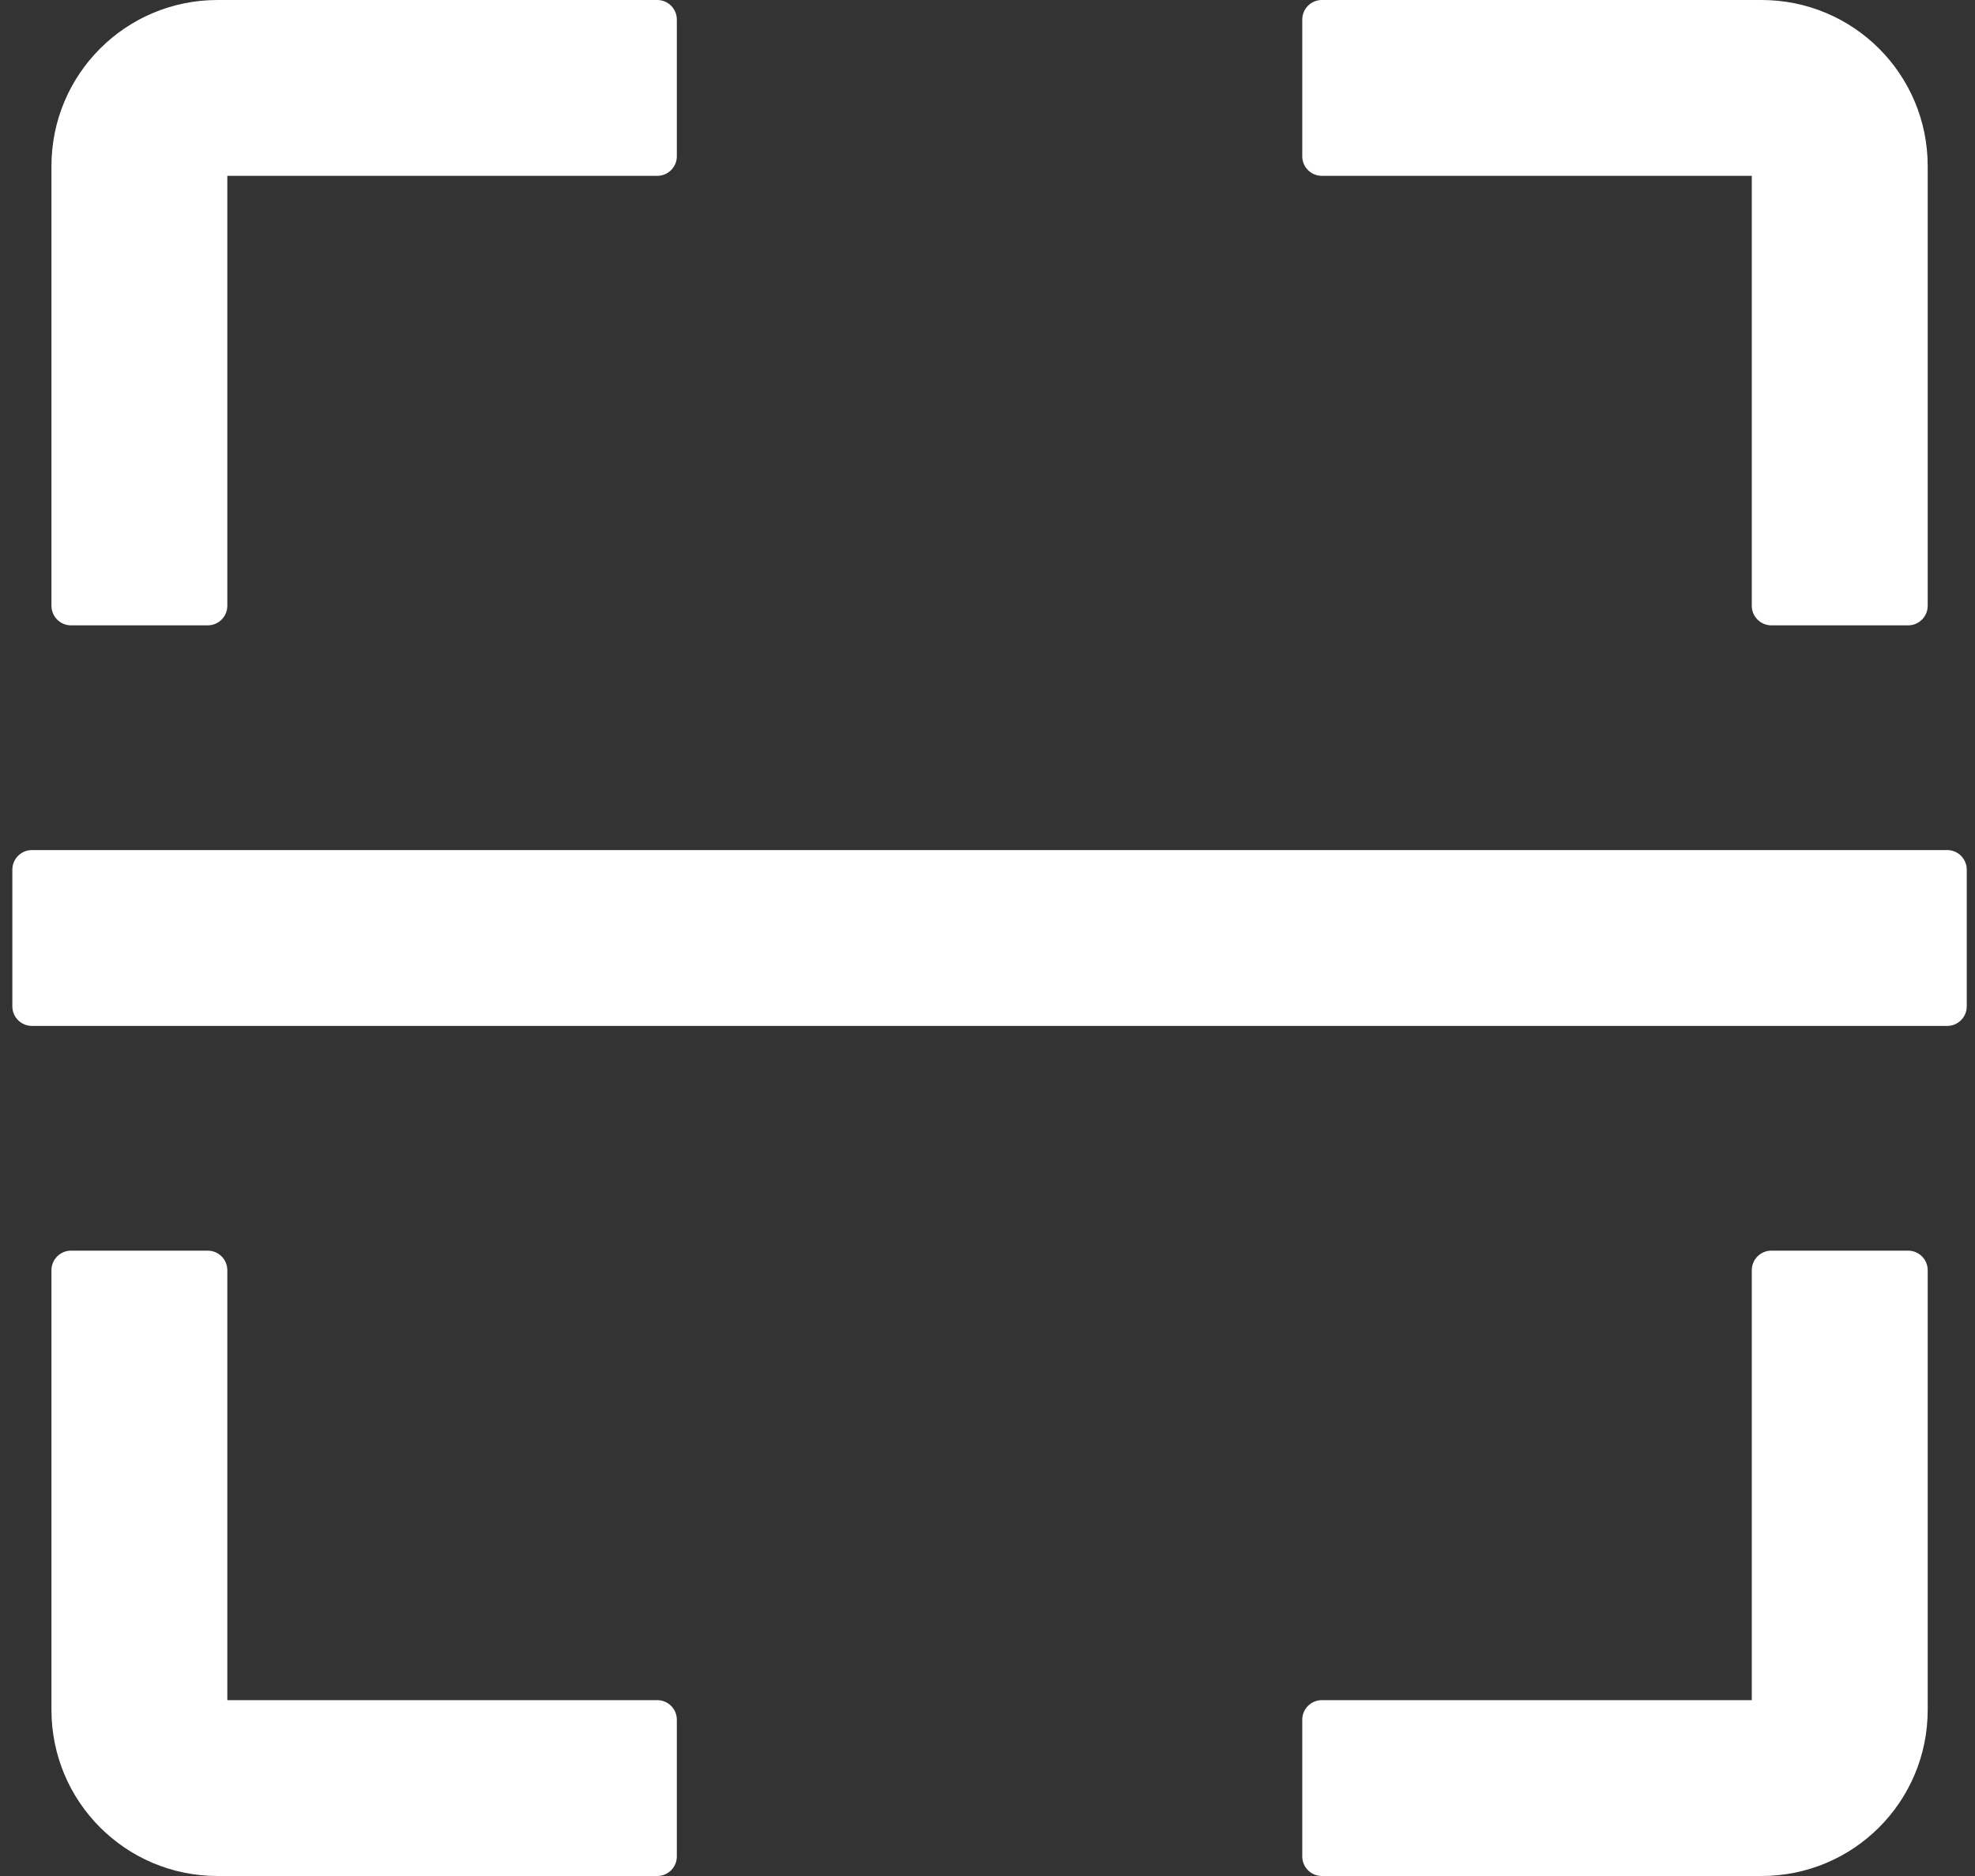<?xml version="1.0" encoding="UTF-8"?>
<svg width="40px" height="38px" viewBox="0 0 40 38" version="1.1" xmlns="http://www.w3.org/2000/svg" xmlns:xlink="http://www.w3.org/1999/xlink">
    <rect x="0" y="0" width="40" height="38" fill="#333333" stroke="none"/>
    <title>扫码</title>
    <g id="手机扫码" stroke="none" stroke-width="1" fill="none" fill-rule="evenodd">
        <g id="收货" transform="translate(-618, -193)" fill="#FFFFFF" fill-rule="nonzero">
            <g id="扫码" transform="translate(618, 193)">
                <path d="M1.438,12.667 L4.208,12.667 C4.426,12.667 4.604,12.489 4.604,12.271 L4.604,3.562 L13.312,3.562 C13.53,3.562 13.708,3.384 13.708,3.167 L13.708,0.396 C13.708,0.178 13.53,0 13.312,0 L4.406,0 C2.546,0 1.042,1.504 1.042,3.365 L1.042,12.271 C1.042,12.489 1.22,12.667 1.438,12.667 Z M26.771,3.562 L35.479,3.562 L35.479,12.271 C35.479,12.489 35.657,12.667 35.875,12.667 L38.646,12.667 C38.864,12.667 39.042,12.489 39.042,12.271 L39.042,3.365 C39.042,1.504 37.538,0 35.677,0 L26.771,0 C26.553,0 26.375,0.178 26.375,0.396 L26.375,3.167 C26.375,3.384 26.553,3.562 26.771,3.562 Z M13.312,34.438 L4.604,34.438 L4.604,25.729 C4.604,25.511 4.426,25.333 4.208,25.333 L1.438,25.333 C1.22,25.333 1.042,25.511 1.042,25.729 L1.042,34.635 C1.042,36.496 2.546,38 4.406,38 L13.312,38 C13.53,38 13.708,37.822 13.708,37.604 L13.708,34.833 C13.708,34.616 13.53,34.438 13.312,34.438 Z M38.646,25.333 L35.875,25.333 C35.657,25.333 35.479,25.511 35.479,25.729 L35.479,34.438 L26.771,34.438 C26.553,34.438 26.375,34.616 26.375,34.833 L26.375,37.604 C26.375,37.822 26.553,38 26.771,38 L35.677,38 C37.538,38 39.042,36.496 39.042,34.635 L39.042,25.729 C39.042,25.511 38.864,25.333 38.646,25.333 Z M39.438,17.219 L0.646,17.219 C0.428,17.219 0.25,17.397 0.25,17.615 L0.25,20.385 C0.25,20.603 0.428,20.781 0.646,20.781 L39.438,20.781 C39.655,20.781 39.833,20.603 39.833,20.385 L39.833,17.615 C39.833,17.397 39.655,17.219 39.438,17.219 Z" id="形状"></path>
            </g>
        </g>
    </g>
</svg>